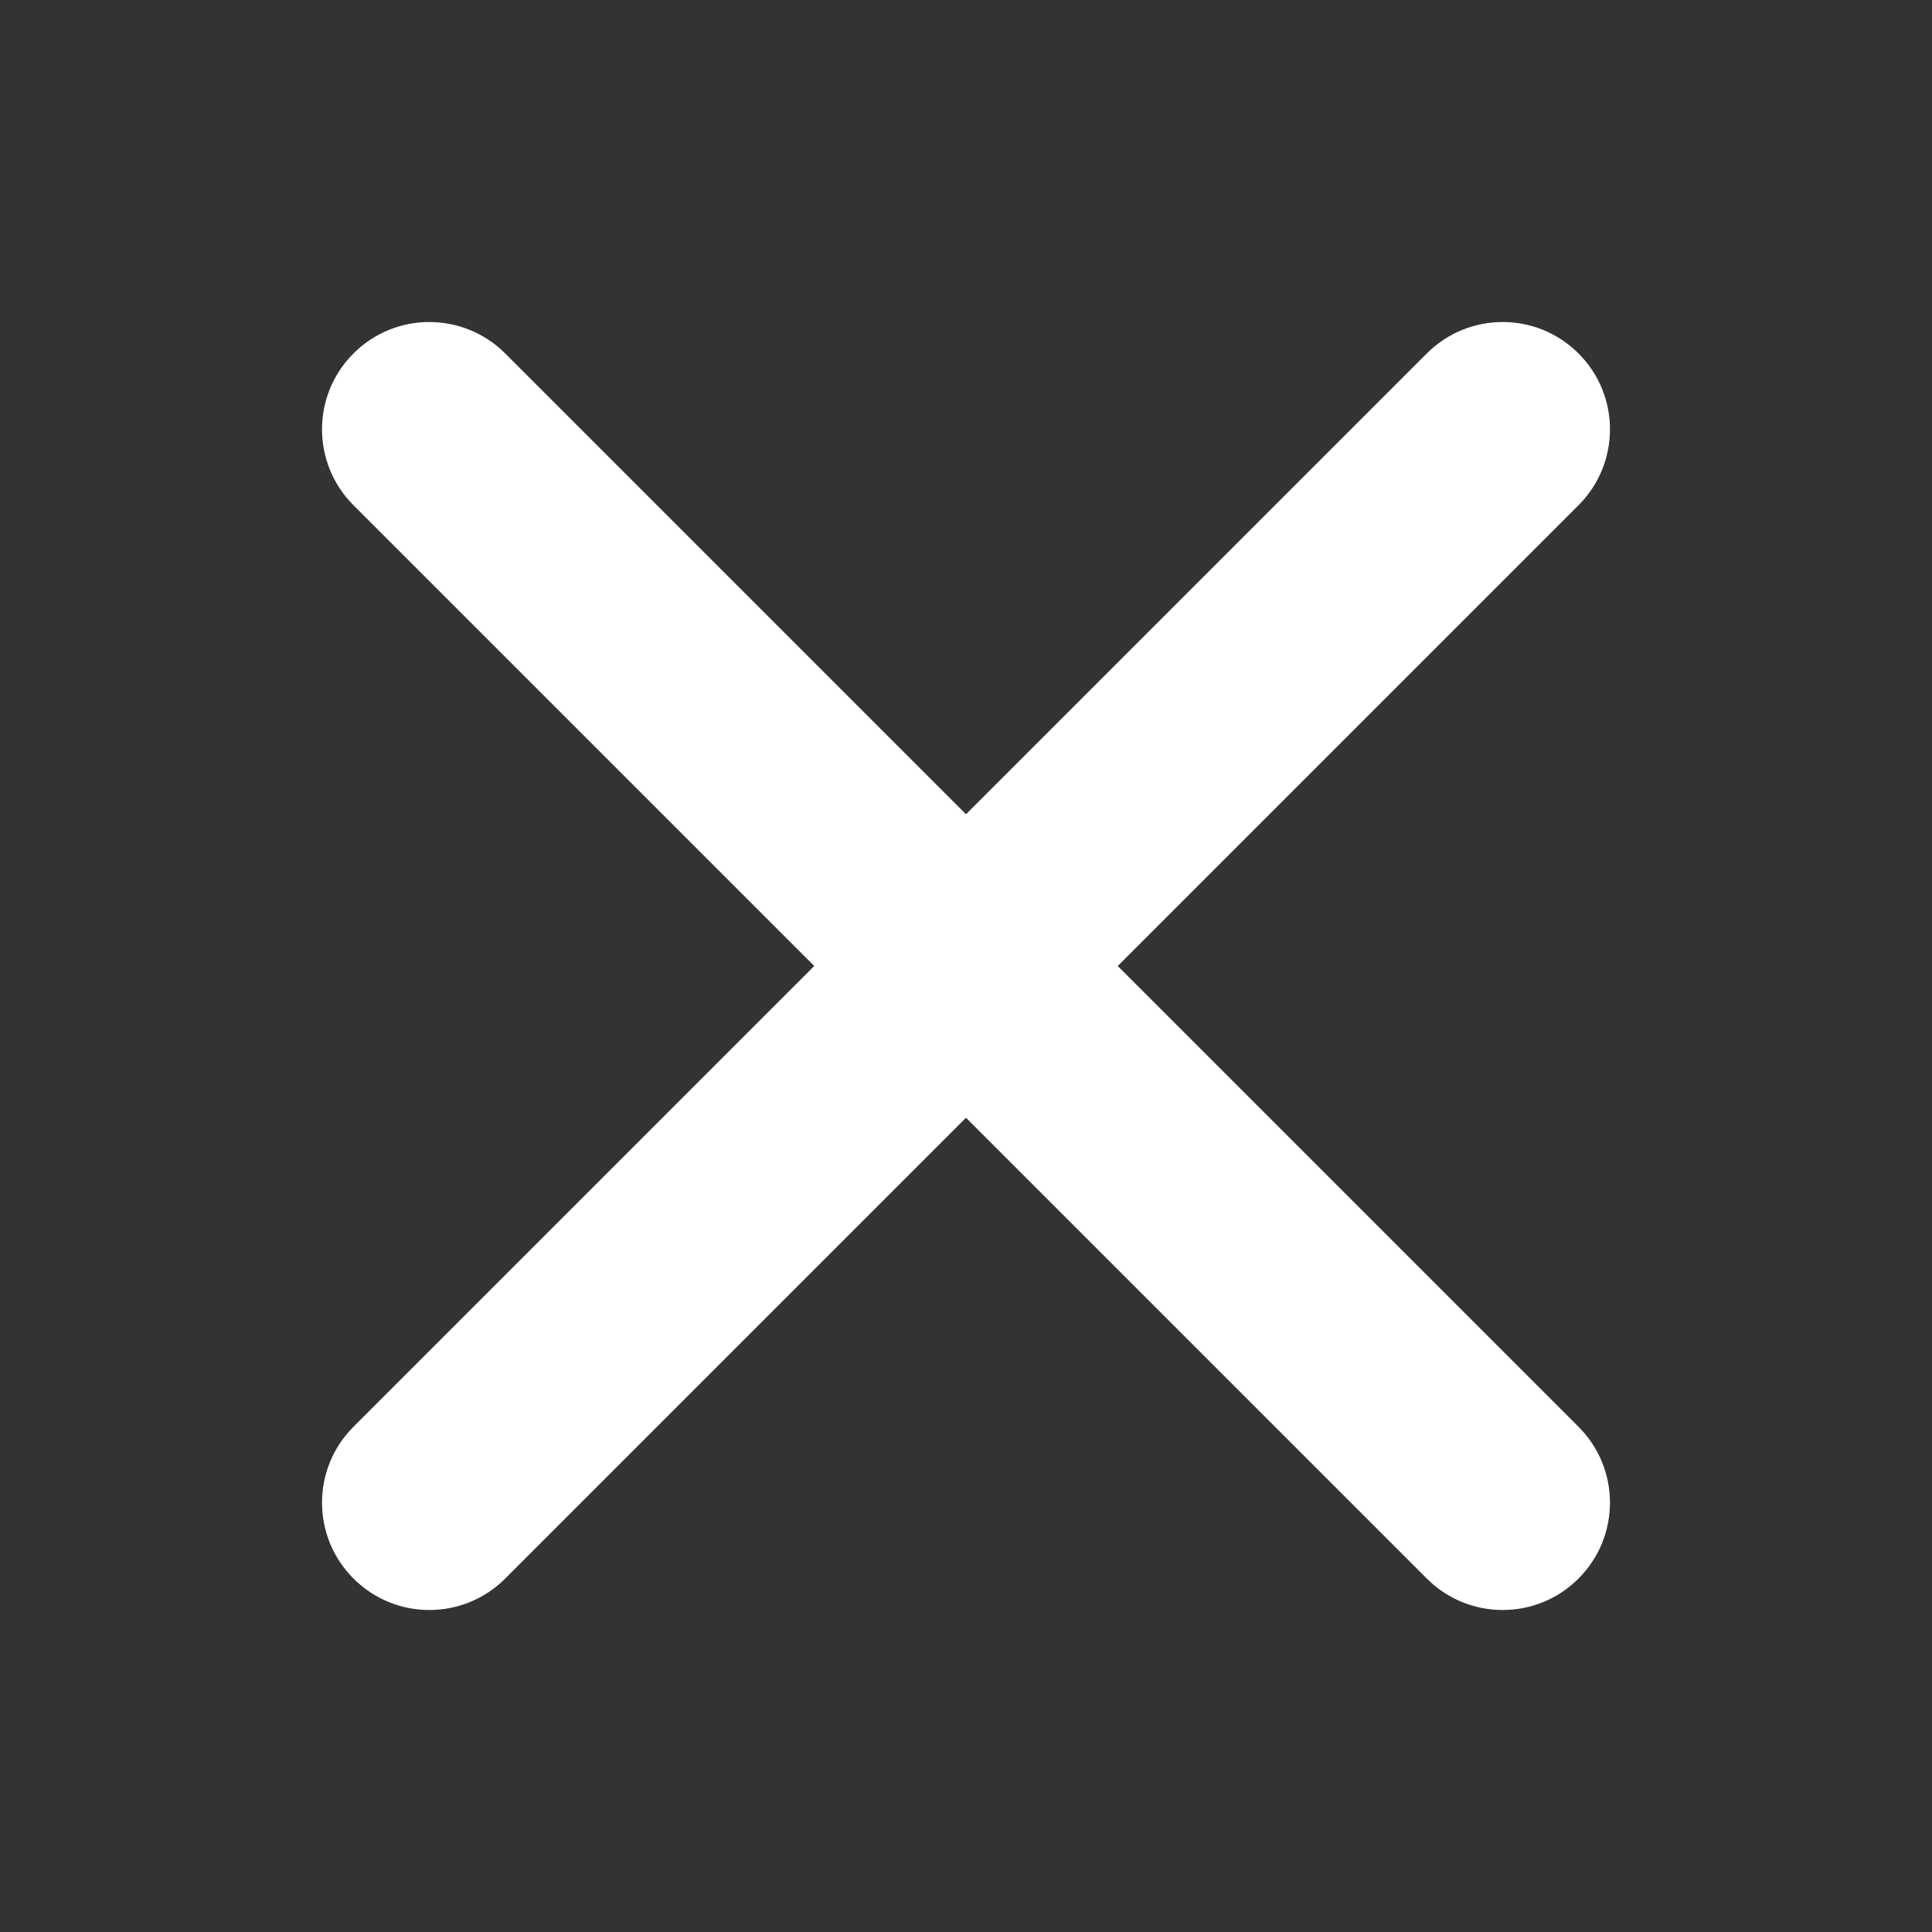 <svg width="24" height="24" viewBox="0 0 24 24" fill="none" xmlns="http://www.w3.org/2000/svg">
<rect x="0" y="0" width="24" height="24" fill="#333333" stroke="none"/>
<path d="M13.885 12L19.609 6.276C20.13 5.755 20.13 4.911 19.609 4.391C19.088 3.87 18.245 3.87 17.724 4.391L12 10.115L6.276 4.391C5.755 3.87 4.911 3.87 4.391 4.391C3.87 4.911 3.87 5.755 4.391 6.276L10.115 12L4.391 17.724C3.87 18.245 3.87 19.088 4.391 19.609C4.651 19.87 4.992 20 5.333 20C5.674 20 6.016 19.87 6.276 19.609L12 13.885L17.724 19.609C17.984 19.87 18.326 20 18.667 20C19.008 20 19.349 19.87 19.609 19.609C20.13 19.088 20.13 18.245 19.609 17.724L13.885 12Z" fill="white"/>
</svg>
